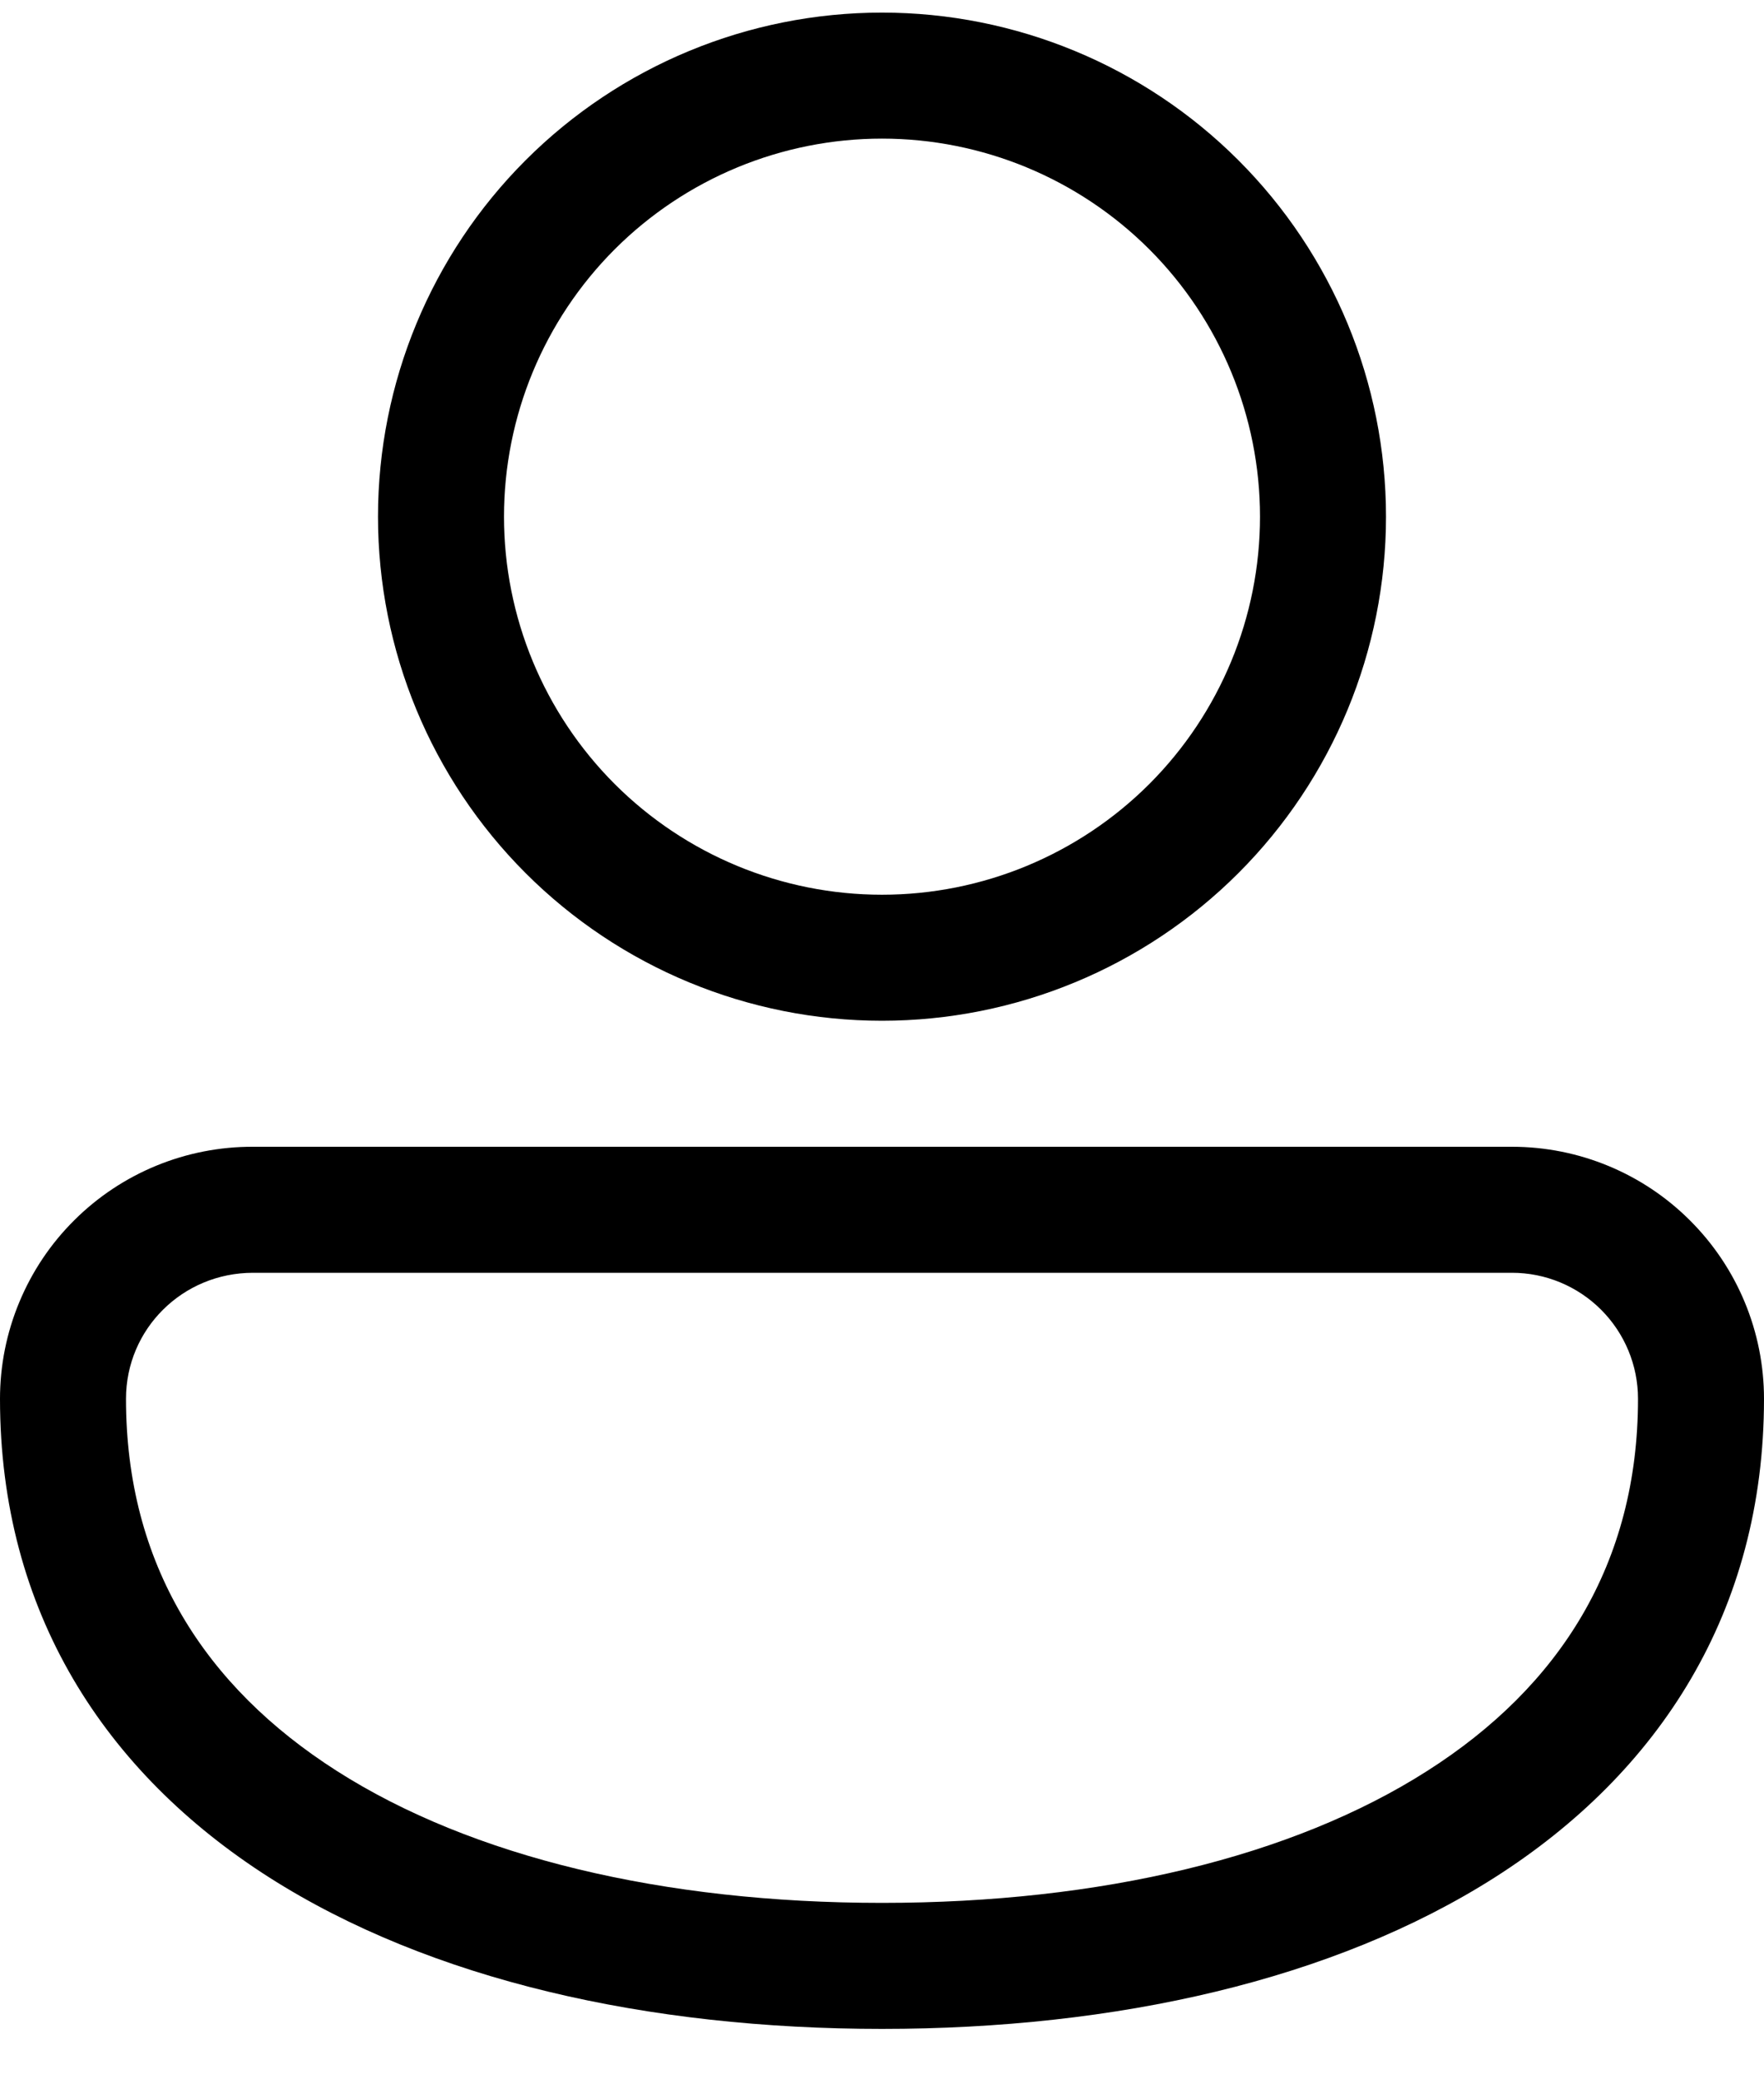 <svg width="28" height="33" viewBox="0 0 28 33" fill="none" xmlns="http://www.w3.org/2000/svg">
<path d="M14 0.2C11.878 0.2 9.843 1.043 8.343 2.543C6.843 4.043 6 6.078 6 8.2C6 10.322 6.843 12.357 8.343 13.857C9.843 15.357 11.878 16.2 14 16.2C16.122 16.2 18.157 15.357 19.657 13.857C21.157 12.357 22 10.322 22 8.2C22 6.078 21.157 4.043 19.657 2.543C18.157 1.043 16.122 0.2 14 0.2ZM8 8.2C8 6.609 8.632 5.083 9.757 3.957C10.883 2.832 12.409 2.2 14 2.2C15.591 2.2 17.117 2.832 18.243 3.957C19.368 5.083 20 6.609 20 8.2C20 9.791 19.368 11.317 18.243 12.443C17.117 13.568 15.591 14.2 14 14.2C12.409 14.2 10.883 13.568 9.757 12.443C8.632 11.317 8 9.791 8 8.2ZM4.018 18.2C3.491 18.198 2.969 18.3 2.482 18.5C1.995 18.7 1.552 18.994 1.179 19.366C0.805 19.737 0.509 20.179 0.307 20.665C0.104 21.152 0 21.673 0 22.2C0 25.582 1.666 28.132 4.27 29.794C6.834 31.428 10.29 32.2 14 32.2C17.71 32.2 21.166 31.428 23.73 29.794C26.334 28.134 28 25.58 28 22.2C28 21.139 27.579 20.122 26.828 19.372C26.078 18.621 25.061 18.2 24 18.2H4.018ZM2 22.2C2 21.094 2.896 20.2 4.018 20.2H24C24.53 20.2 25.039 20.411 25.414 20.786C25.789 21.161 26 21.669 26 22.2C26 24.818 24.756 26.768 22.654 28.106C20.514 29.472 17.47 30.2 14 30.2C10.53 30.2 7.486 29.472 5.346 28.106C3.246 26.766 2 24.82 2 22.2Z" fill="black"/>
</svg>
